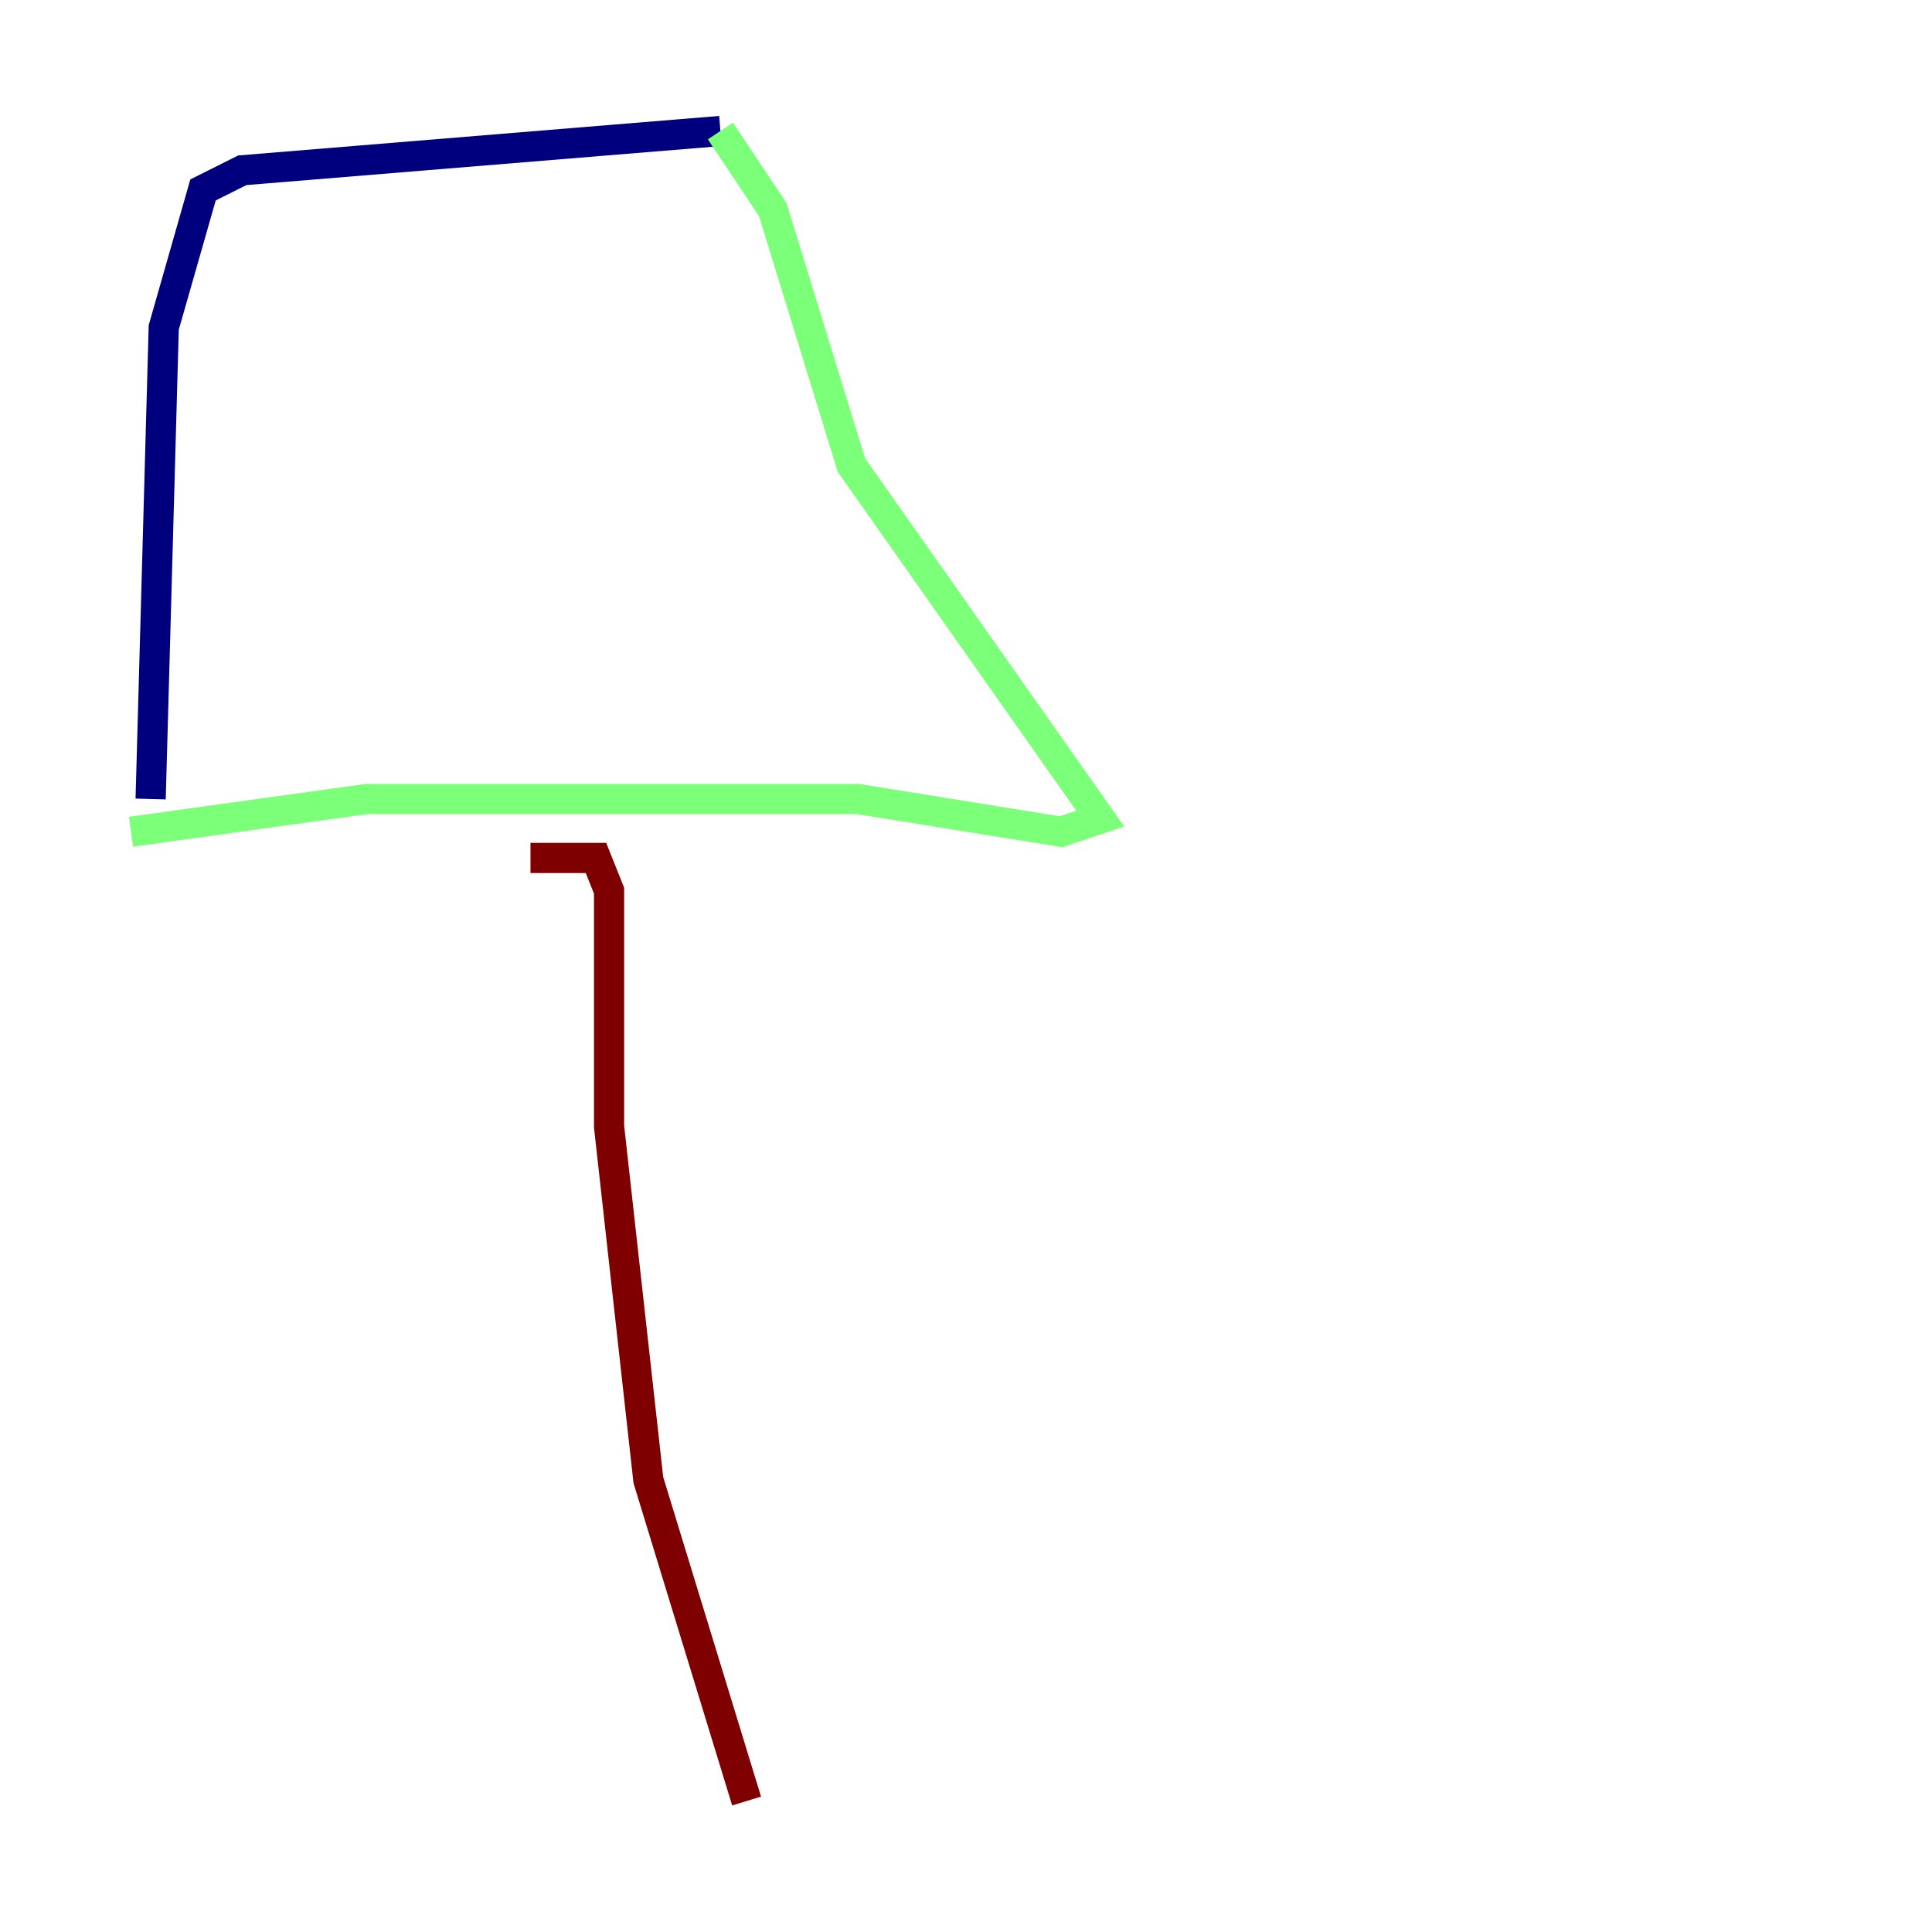 <?xml version="1.0" encoding="utf-8" ?>
<svg baseProfile="tiny" height="128" version="1.2" viewBox="0,0,128,128" width="128" xmlns="http://www.w3.org/2000/svg" xmlns:ev="http://www.w3.org/2001/xml-events" xmlns:xlink="http://www.w3.org/1999/xlink"><defs /><polyline fill="none" points="9.98,52.936 10.848,21.695 13.451,12.583 16.054,11.281 47.729,8.678" stroke="#00007f" stroke-width="2" /><polyline fill="none" points="47.729,8.678 51.2,13.885 56.407,30.807 72.895,54.237 70.291,55.105 56.841,52.936 24.298,52.936 8.678,55.105" stroke="#7cff79" stroke-width="2" /><polyline fill="none" points="35.146,56.841 39.485,56.841 40.352,59.01 40.352,74.63 42.956,98.061 49.464,119.322" stroke="#7f0000" stroke-width="2" /></svg>